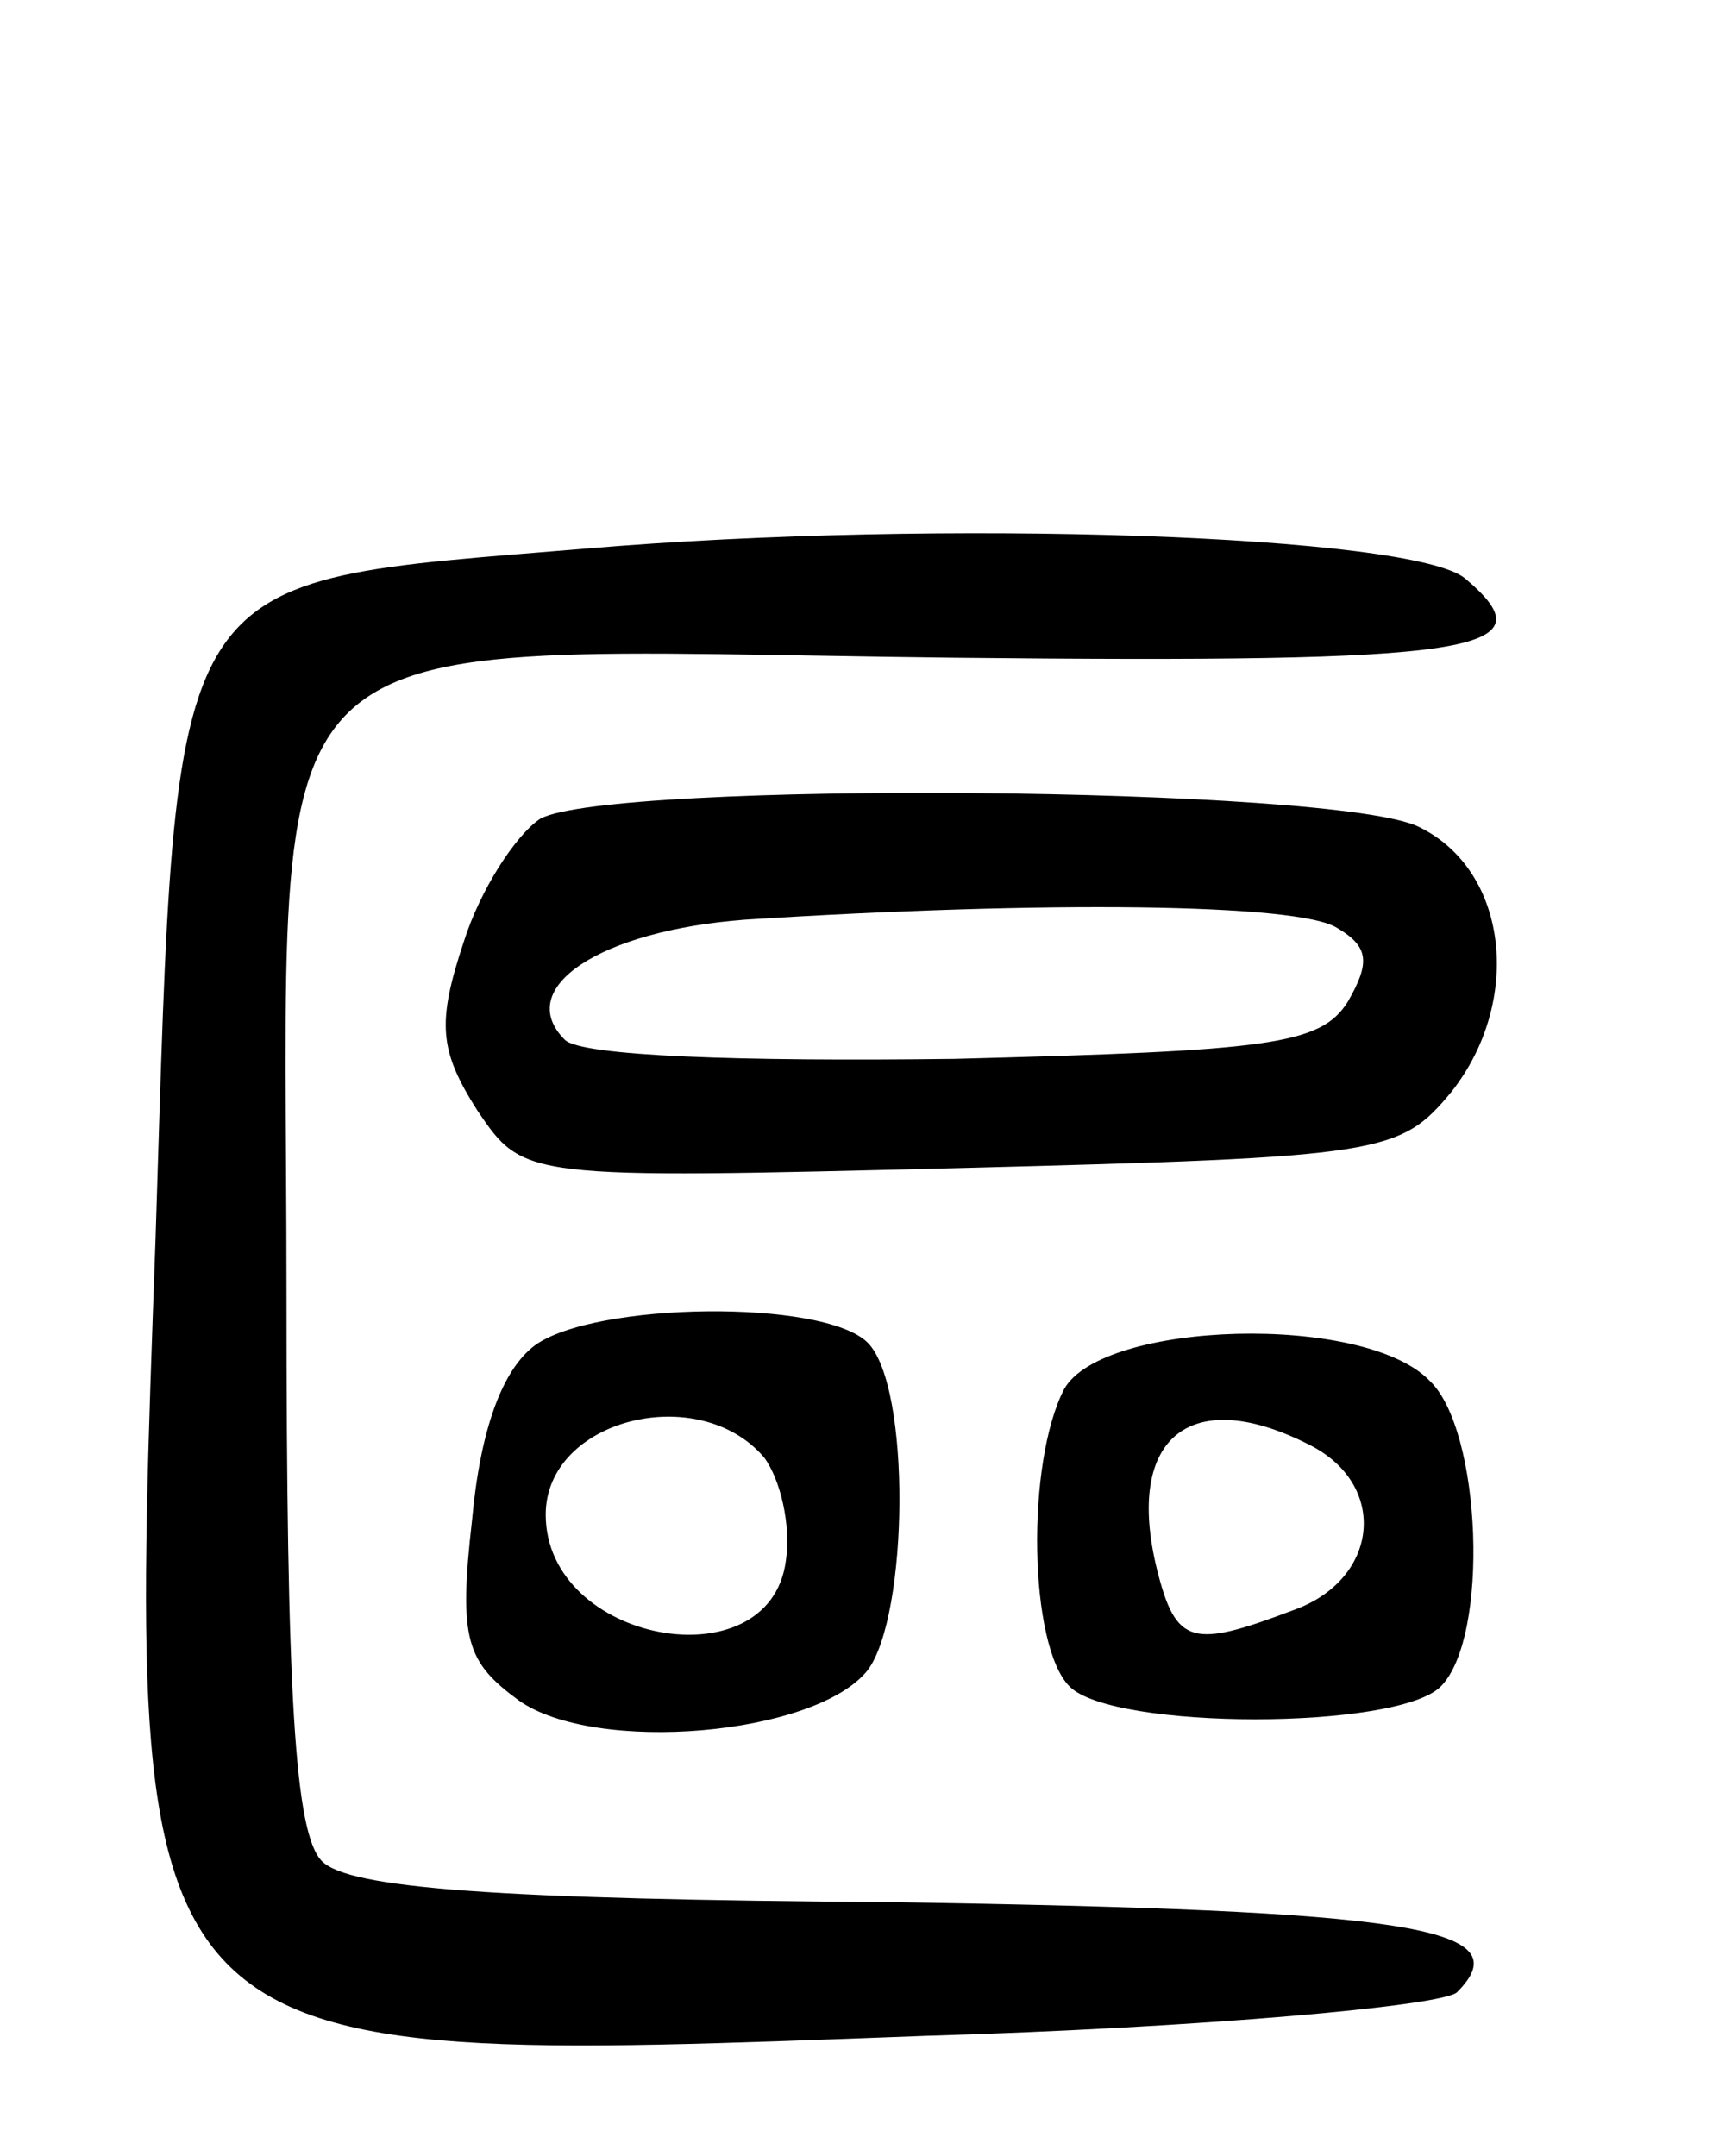 <svg version="1.0" xmlns="http://www.w3.org/2000/svg"
 width="63pt" height="79pt" viewBox="0 0 63 79"
 preserveAspectRatio="xMidYMid meet">
<g transform="translate(0,79) scale(0.1,-0.1)"
fill="#000000" stroke="none">
<path d="M215 589 c-156 -13 -150 -3 -158 -253 -11 -307 -14 -303 282 -292
102 3 190 11 195 16 24 24 -18 30 -207 33 -145 1 -199 5 -209 15 -10 10 -13
61 -13 208 0 255 -20 236 244 233 192 -2 220 2 188 29 -19 16 -192 22 -322 11z"/>
<path d="M198 490 c-9 -6 -22 -26 -28 -45 -10 -30 -9 -40 5 -62 17 -25 17 -25
177 -21 155 4 161 5 180 28 26 33 21 81 -12 97 -30 15 -296 17 -322 3z m292
-40 c12 -7 12 -13 4 -27 -10 -16 -29 -18 -144 -21 -79 -1 -137 1 -143 7 -19
19 13 40 66 44 110 7 203 6 217 -3z"/>
<path d="M196 297 c-12 -9 -20 -31 -23 -64 -5 -44 -2 -52 17 -66 28 -20 109
-13 128 11 15 20 16 104 0 120 -16 16 -100 15 -122 -1z m84 -41 c6 -8 10 -25
8 -38 -6 -45 -88 -30 -88 17 0 35 56 49 80 21z"/>
<path d="M390 281 c-14 -27 -13 -94 2 -109 16 -16 120 -16 136 0 18 18 15 94
-4 112 -24 25 -120 22 -134 -3z m91 -21 c28 -15 24 -49 -7 -60 -37 -14 -43
-13 -50 15 -12 49 13 68 57 45z"/>
</g>
</svg>
